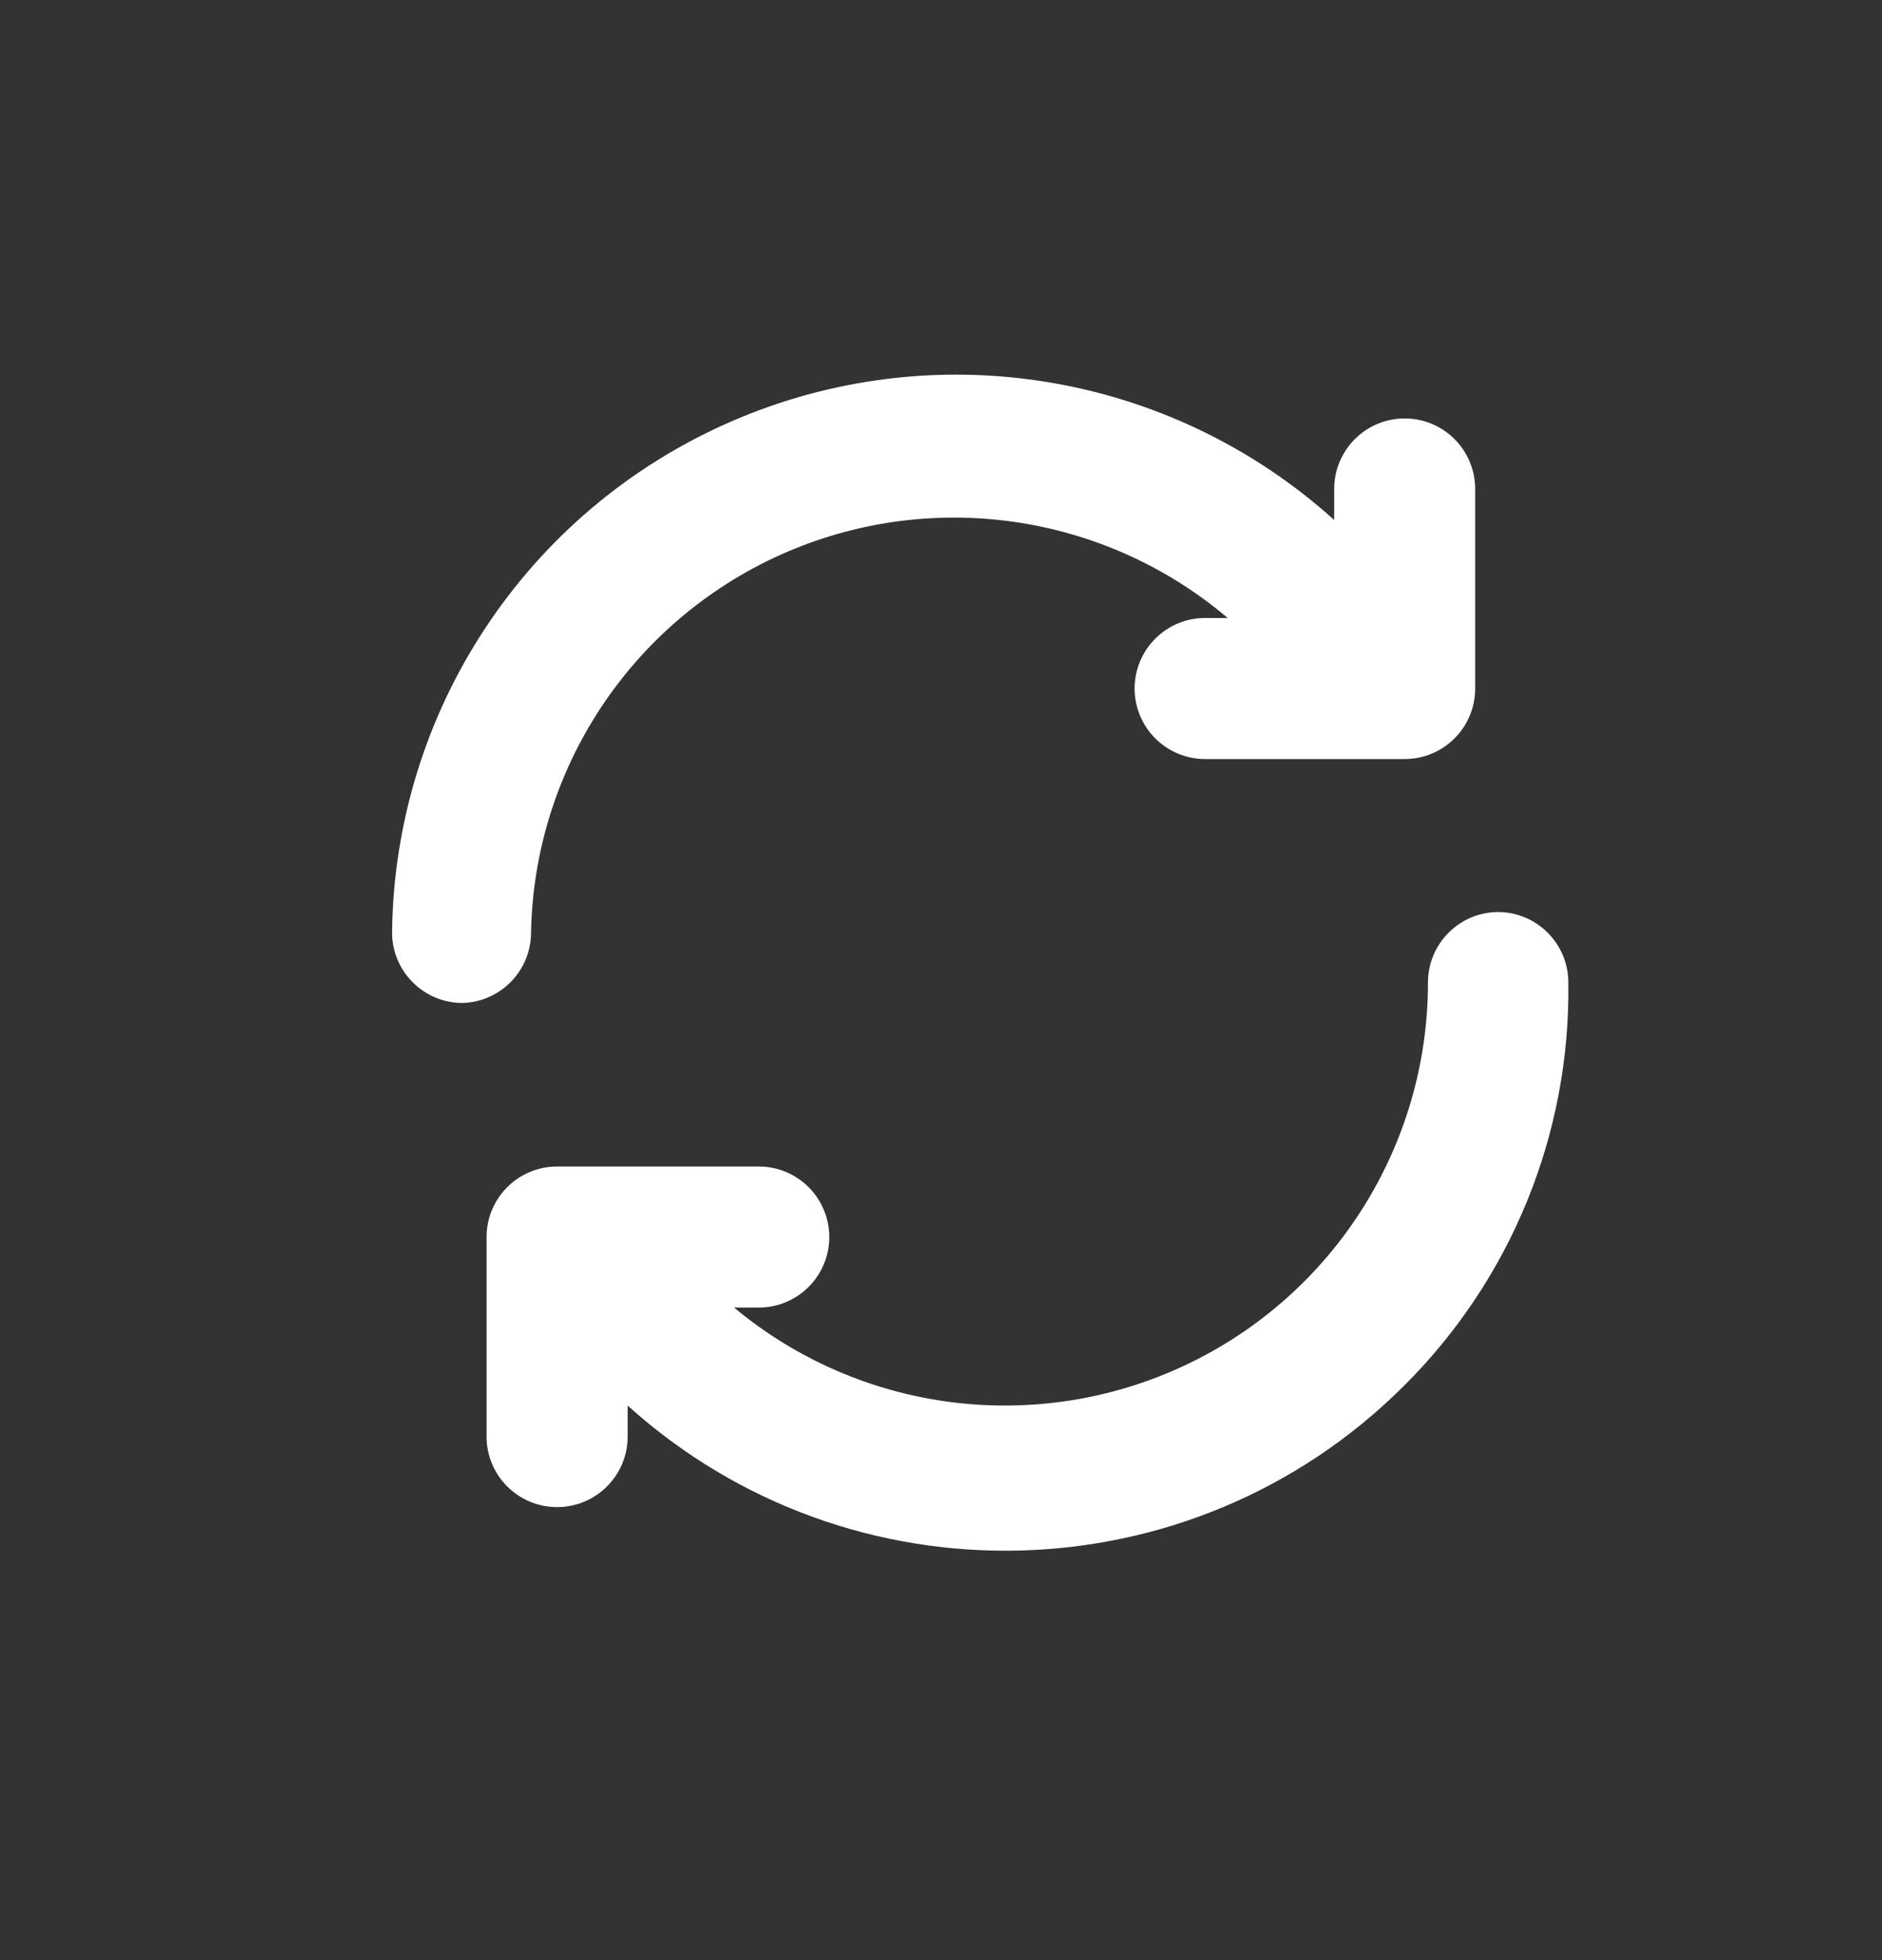 <svg width="24" height="25" viewBox="0 0 24 25" fill="none" xmlns="http://www.w3.org/2000/svg">
<rect x="0" y="0" width="24" height="25" fill="#333333" stroke="none"/>
<path fill-rule="evenodd" clip-rule="evenodd" d="M5 11.893C5 12.39 5.403 12.792 5.899 12.792C6.382 12.778 6.767 12.385 6.772 11.902C6.808 9.817 8.043 7.941 9.942 7.081C11.842 6.222 14.066 6.534 15.656 7.882H15.368C14.872 7.882 14.469 8.285 14.469 8.782C14.469 9.278 14.872 9.681 15.368 9.681H17.913C18.41 9.681 18.812 9.278 18.812 8.782V6.237C18.812 5.74 18.41 5.337 17.913 5.337C17.417 5.337 17.014 5.74 17.014 6.237V6.632C14.914 4.737 11.899 4.248 9.308 5.383C6.717 6.517 5.031 9.065 5 11.893ZM18.21 12.531C18.21 12.035 18.613 11.632 19.109 11.632C19.599 11.637 19.995 12.033 20 12.522C20.03 14.458 19.27 16.322 17.895 17.684C15.186 20.38 10.842 20.486 8.004 17.927V18.323C8.004 18.819 7.601 19.222 7.104 19.222C6.608 19.222 6.205 18.819 6.205 18.323V15.778C6.205 15.281 6.608 14.878 7.104 14.878H9.676C10.173 14.878 10.575 15.281 10.575 15.778C10.575 16.274 10.173 16.677 9.676 16.677H9.361C10.97 18.017 13.208 18.305 15.104 17.417C16.999 16.529 18.21 14.625 18.21 12.531Z" fill="white"/>
</svg>
